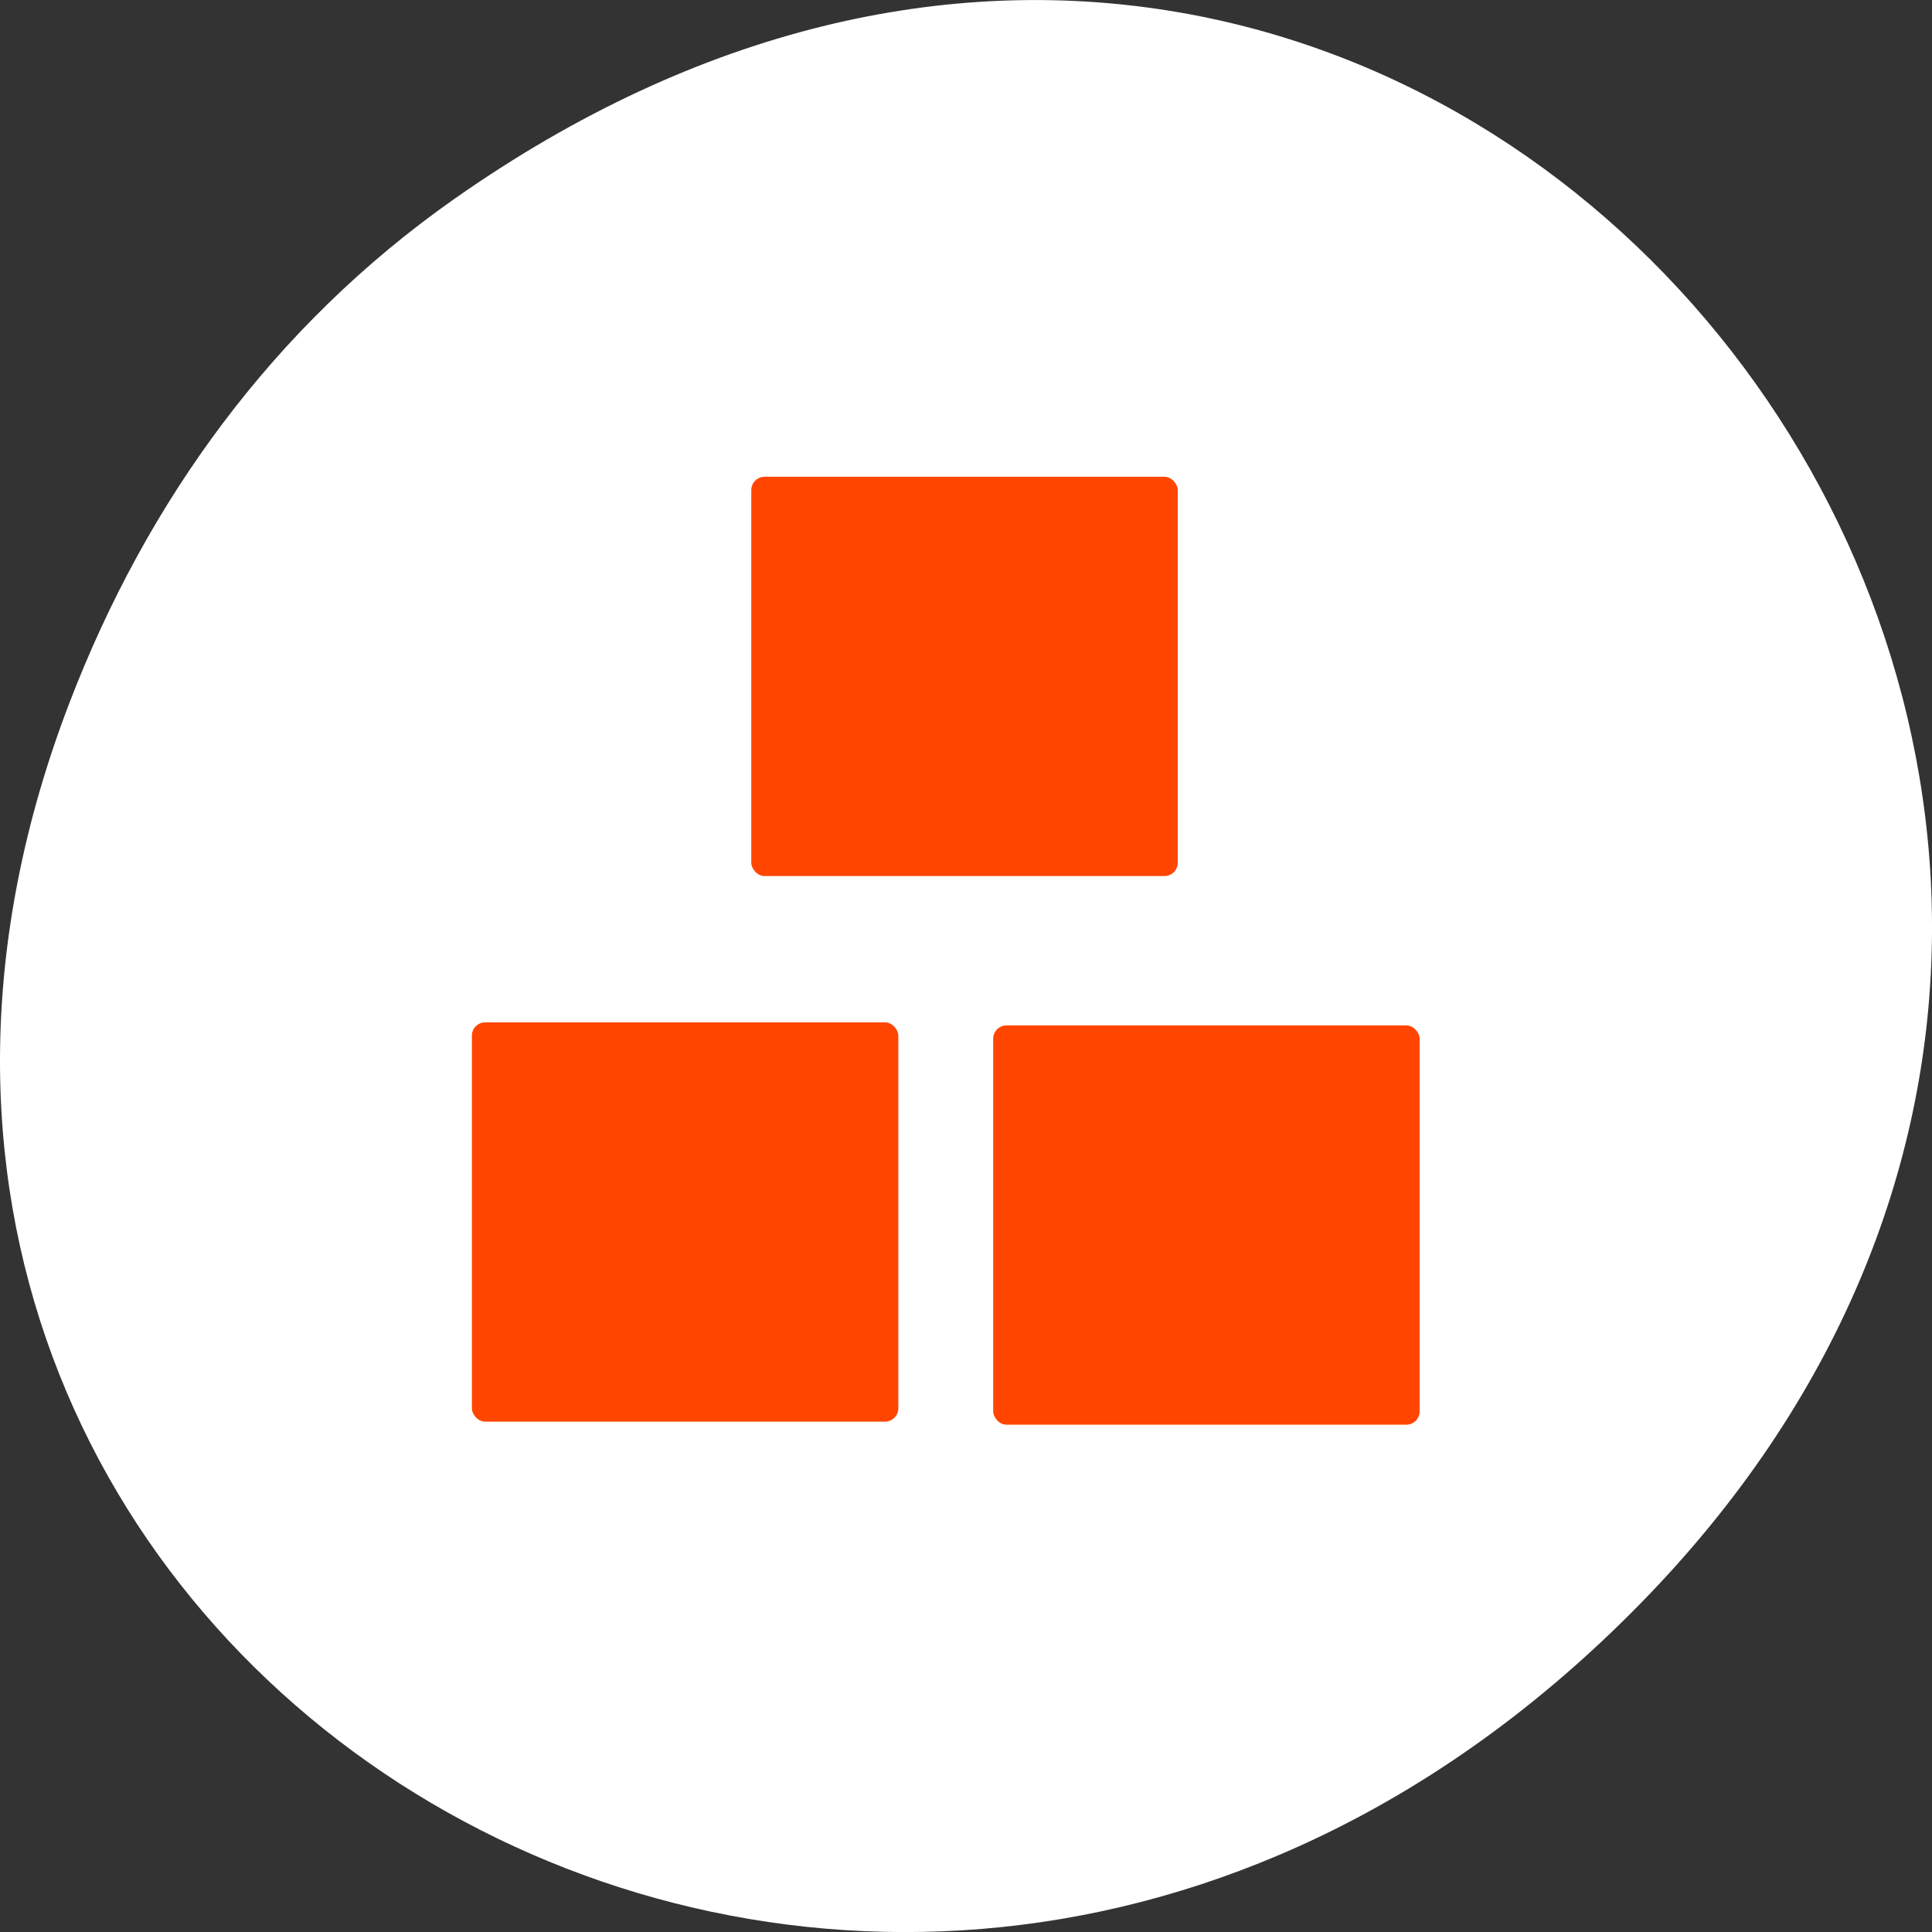 <svg xmlns="http://www.w3.org/2000/svg" viewBox="0 0 256 256"><rect x="0" y="0" width="256" height="256" fill="#333333" stroke="none"/><defs><clipPath><path d="m 171 132 h 54.625 v 24 h -54.625"/></clipPath><clipPath><path d="m 148 97 h 77.63 v 24 h -77.62"/></clipPath><clipPath><path d="m 27.707 56.824 h 82.29 v 139.69 h -82.29"/></clipPath><clipPath><path d="m 74 56.824 h 129 v 139.69 h -129"/></clipPath></defs><g transform="translate(0 -796.36)"><path d="m 60.17 822.74 c 130.93 -92.05 263.6 77.948 156.91 186.39 -100.51 102.17 -256.68 7.449 -207.86 -119.69 10.185 -26.526 26.914 -49.802 50.948 -66.7 z" style="fill:#ffffff;color:#000"/><g transform="matrix(4.32 0 0 4.493 -1554.06 -1426.46)" style="fill:#ff4500;fill-rule:evenodd"><rect ry="0.393" y="508.79" x="382.78" height="11.776" width="13.08" rx="0.409" style="stroke-width:1"/><rect width="13.08" height="11.776" x="374.21" y="524.88" ry="0.393" rx="0.409"/><rect ry="0.393" y="524.97" x="390.2" height="11.776" width="13.08" rx="0.409"/></g></g></svg>
